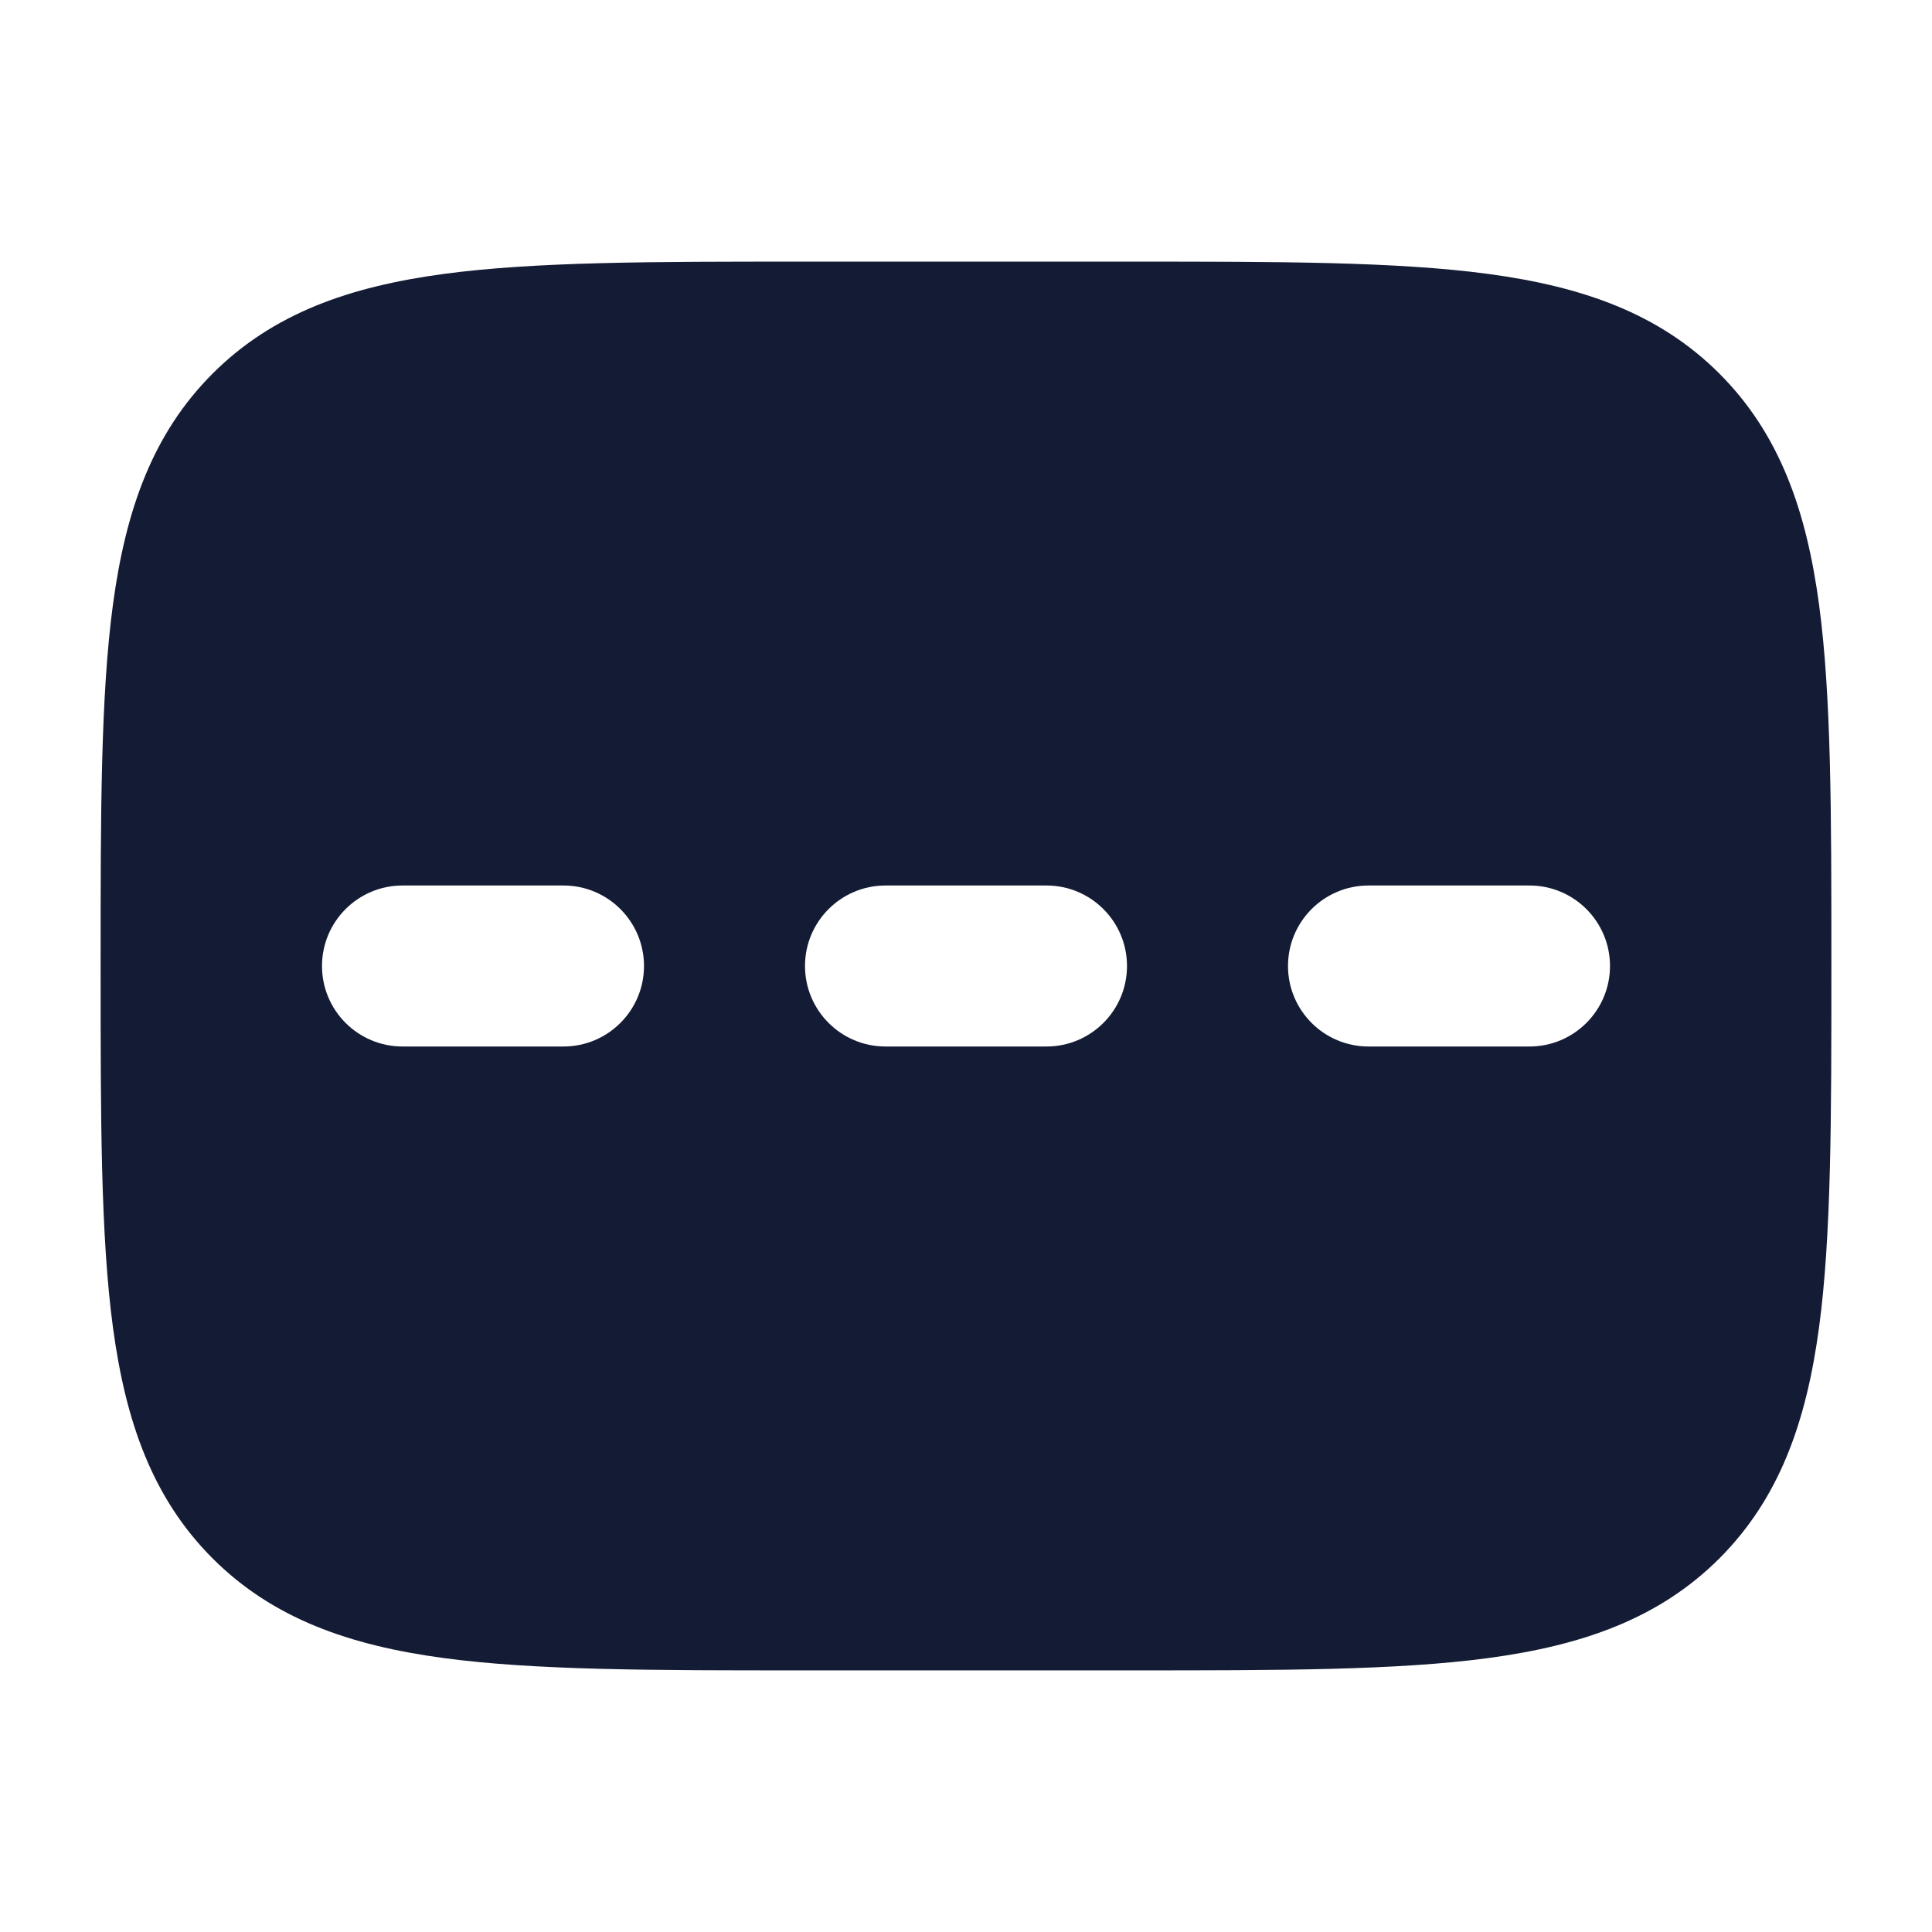 <svg width="24" height="24" viewBox="0 0 24 24" fill="none" xmlns="http://www.w3.org/2000/svg">
<path fill-rule="evenodd" clip-rule="evenodd" d="M5.511 20.597C6.65 20.75 8.106 20.75 9.944 20.75H9.944H14.056H14.056C15.894 20.75 17.35 20.75 18.489 20.597C19.661 20.439 20.61 20.107 21.359 19.359C22.107 18.61 22.439 17.661 22.597 16.489C22.75 15.35 22.75 13.894 22.75 12.056V12.056V11.944V11.944C22.75 10.106 22.75 8.65 22.597 7.511C22.439 6.339 22.107 5.39 21.359 4.641C20.61 3.893 19.661 3.561 18.489 3.403C17.35 3.25 15.894 3.25 14.056 3.25H14.056H9.944H9.944C8.106 3.25 6.65 3.25 5.511 3.403C4.339 3.561 3.39 3.893 2.641 4.641C1.893 5.39 1.561 6.339 1.403 7.511C1.25 8.65 1.25 10.106 1.25 11.944V11.944V12.056V12.056C1.25 13.894 1.25 15.35 1.403 16.489C1.561 17.661 1.893 18.61 2.641 19.359C3.39 20.107 4.339 20.439 5.511 20.597ZM5 11C4.448 11 4 11.448 4 12C4 12.552 4.448 13 5 13H7C7.552 13 8 12.552 8 12C8 11.448 7.552 11 7 11H5ZM17 11C16.448 11 16 11.448 16 12C16 12.552 16.448 13 17 13H19C19.552 13 20 12.552 20 12C20 11.448 19.552 11 19 11H17ZM13 11H11C10.448 11 10 11.448 10 12C10 12.552 10.448 13 11 13H13C13.552 13 14 12.552 14 12C14 11.448 13.552 11 13 11Z" fill="#141B34"/>
</svg>
